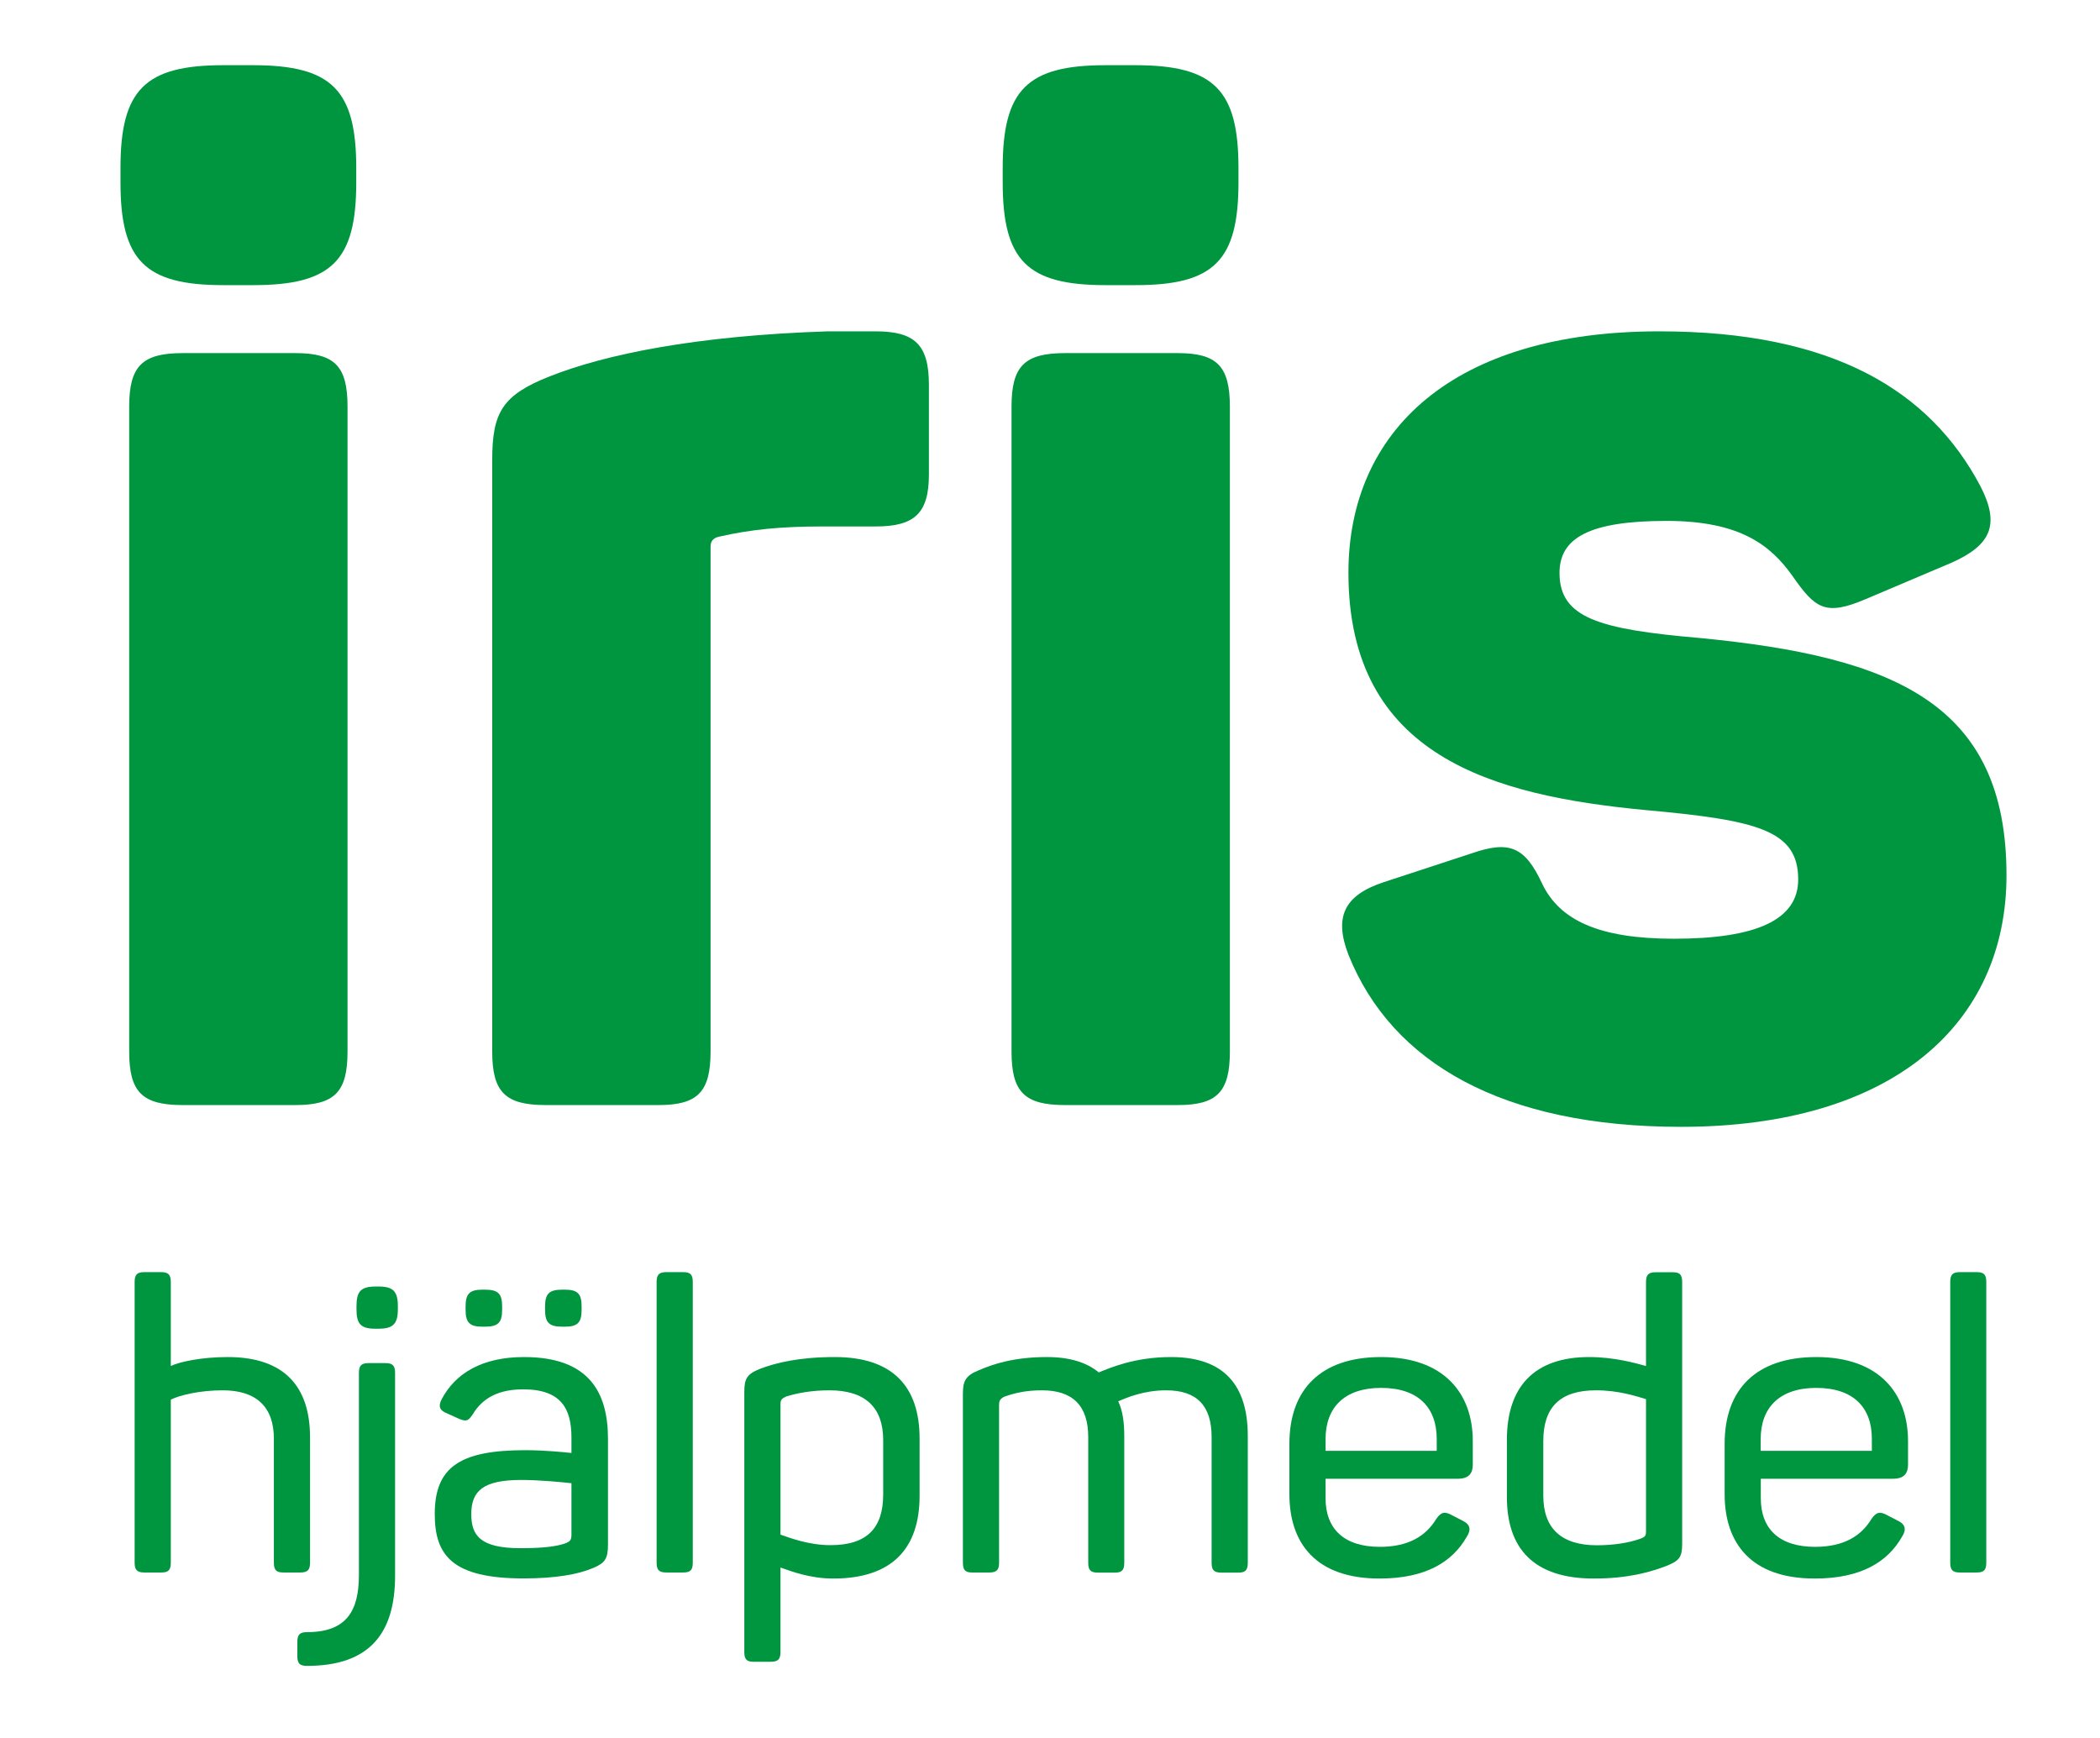 <?xml version="1.0" encoding="utf-8"?>
<!-- Generator: Adobe Illustrator 24.3.2, SVG Export Plug-In . SVG Version: 6.00 Build 0)  -->
<svg version="1.2" baseProfile="tiny-ps" id="Layer_1" xmlns="http://www.w3.org/2000/svg" xmlns:xlink="http://www.w3.org/1999/xlink"
	 viewBox="0 0 173.6 143.7" xml:space="preserve">
<title>Iris hjälpmedel</title>
<g>
	<g>
		<path fill="#009640" d="M14.12,105.98v6.94c0.7-0.34,2.52-0.74,4.7-0.74c4.7,0,6.81,2.45,6.81,6.64v10.36
			c0,0.6-0.2,0.81-0.81,0.81h-1.38c-0.6,0-0.8-0.2-0.8-0.81v-10.26c0-2.58-1.41-3.99-4.23-3.99c-1.88,0-3.56,0.4-4.29,0.77v13.48
			c0,0.6-0.2,0.81-0.77,0.81h-1.41c-0.6,0-0.81-0.2-0.81-0.81v-23.21c0-0.6,0.2-0.81,0.81-0.81h1.41
			C13.91,105.17,14.12,105.37,14.12,105.98z"/>
		<path fill="#009640" d="M32.66,113.49v16.77c0,4.73-2.08,7.45-7.28,7.45c-0.6,0-0.8-0.2-0.8-0.81v-1.17c0-0.6,0.2-0.81,0.8-0.81
			c3.29,0,4.29-1.78,4.29-4.73v-16.7c0-0.6,0.2-0.81,0.81-0.81h1.38C32.46,112.68,32.66,112.89,32.66,113.49z M32.89,107.96v0.27
			c0,1.21-0.4,1.61-1.61,1.61h-0.23c-1.21,0-1.58-0.37-1.58-1.61v-0.27c0-1.21,0.37-1.61,1.58-1.61h0.23
			C32.49,106.34,32.89,106.75,32.89,107.96z"/>
		<path fill="#009640" d="M43.32,112.18c5.43,0,6.94,2.98,6.94,6.77v8.75c0,1.17-0.27,1.51-1.21,1.91
			c-1.24,0.54-3.15,0.87-5.77,0.87c-5.9,0-7.34-1.91-7.34-5.33c0-3.92,2.15-5.27,7.48-5.27c1.64,0,3.25,0.17,3.82,0.23v-1.27
			c0-2.38-0.84-3.99-3.99-3.99c-2.01,0-3.35,0.7-4.16,2.05c-0.37,0.54-0.5,0.64-1.11,0.4l-1.04-0.47c-0.57-0.23-0.74-0.54-0.44-1.14
			C37.65,113.49,39.9,112.18,43.32,112.18z M41.51,107.99v0.3c0,1.04-0.34,1.38-1.41,1.38h-0.23c-1.04,0-1.38-0.34-1.38-1.38v-0.3
			c0-1.04,0.34-1.38,1.38-1.38h0.23C41.18,106.61,41.51,106.95,41.51,107.99z M43.09,122.34c-3.15,0-4.13,0.91-4.13,2.82
			c0,1.74,0.7,2.82,4.06,2.82c1.81,0,2.95-0.13,3.72-0.4c0.4-0.17,0.5-0.27,0.5-0.74v-4.23C46.58,122.54,44.73,122.34,43.09,122.34z
			 M48.08,107.99v0.3c0,1.04-0.34,1.38-1.38,1.38h-0.23c-1.07,0-1.41-0.34-1.41-1.38v-0.3c0-1.04,0.34-1.38,1.41-1.38h0.23
			C47.75,106.61,48.08,106.95,48.08,107.99z"/>
		<path fill="#009640" d="M56.47,129.99h-1.38c-0.6,0-0.81-0.2-0.81-0.81v-23.21c0-0.6,0.2-0.81,0.81-0.81h1.38
			c0.6,0,0.8,0.2,0.8,0.81v23.21C57.27,129.79,57.07,129.99,56.47,129.99z"/>
		<path fill="#009640" d="M69.01,112.18c4.8,0,7.01,2.45,7.01,6.74v4.73c0,4.36-2.28,6.84-7.14,6.84c-1.91,0-3.49-0.6-4.36-0.91
			v6.98c0,0.6-0.2,0.81-0.81,0.81H62.3c-0.57,0-0.77-0.2-0.77-0.81v-21.5c0-1.11,0.23-1.48,1.31-1.91
			C64.14,112.65,66.09,112.18,69.01,112.18z M68.57,114.93c-1.48,0-2.65,0.23-3.55,0.5c-0.44,0.2-0.5,0.3-0.5,0.7v10.73
			c0.77,0.27,2.35,0.87,4.13,0.87c3.02,0,4.36-1.41,4.36-4.19v-4.53C73,116.34,71.52,114.93,68.57,114.93z"/>
		<path fill="#009640" d="M96.81,112.18c4.39,0,6.34,2.35,6.34,6.51v10.5c0,0.6-0.2,0.81-0.77,0.81h-1.41c-0.6,0-0.81-0.2-0.81-0.81
			v-10.4c0-2.58-1.21-3.86-3.76-3.86c-1.84,0-3.25,0.6-3.96,0.91c0.37,0.77,0.5,1.74,0.5,2.85v10.5c0,0.6-0.2,0.81-0.77,0.81h-1.41
			c-0.6,0-0.8-0.2-0.8-0.81v-10.4c0-2.58-1.27-3.86-3.82-3.86c-1.27,0-2.21,0.2-3.15,0.54c-0.37,0.2-0.4,0.4-0.4,0.7v13.01
			c0,0.6-0.2,0.81-0.81,0.81h-1.41c-0.57,0-0.77-0.2-0.77-0.81V115.2c0-1.04,0.23-1.48,1.27-1.91c1.24-0.54,2.98-1.11,5.67-1.11
			c1.88,0,3.29,0.44,4.29,1.27C91.74,113.09,93.75,112.18,96.81,112.18z"/>
		<path fill="#009640" d="M114.17,112.18c5.17,0,7.58,2.98,7.58,6.94v1.95c0,0.7-0.3,1.17-1.24,1.17h-10.93v1.61
			c0,2.55,1.54,4.02,4.49,4.02c2.38,0,3.82-0.91,4.66-2.31c0.4-0.57,0.7-0.64,1.31-0.3l0.91,0.47c0.6,0.3,0.67,0.74,0.3,1.31
			c-1.17,2.05-3.35,3.45-7.21,3.45c-5.23,0-7.45-2.88-7.45-6.98v-4.16C106.59,114.83,109.21,112.18,114.17,112.18z M114.17,114.73
			c-3.02,0-4.59,1.61-4.59,4.23v0.97h9.19v-0.97C118.77,116.34,117.23,114.73,114.17,114.73z"/>
		<path fill="#009640" d="M131.37,112.18c2.08,0,3.82,0.5,4.7,0.74v-6.94c0-0.6,0.2-0.81,0.81-0.81h1.41c0.57,0,0.77,0.2,0.77,0.81
			v21.63c0,1.11-0.23,1.41-1.31,1.84c-1.31,0.5-3.15,1.04-6,1.04c-4.93,0-7.18-2.45-7.18-6.74v-4.73
			C124.57,114.66,126.81,112.18,131.37,112.18z M131.94,114.93c-3.02,0-4.36,1.44-4.36,4.19v4.53c0,2.68,1.48,4.09,4.43,4.09
			c1.48,0,2.72-0.23,3.59-0.54c0.44-0.17,0.47-0.27,0.47-0.64v-10.9C135.3,115.43,133.82,114.93,131.94,114.93z"/>
		<path fill="#009640" d="M150.15,112.18c5.17,0,7.58,2.98,7.58,6.94v1.95c0,0.7-0.3,1.17-1.24,1.17h-10.93v1.61
			c0,2.55,1.54,4.02,4.49,4.02c2.38,0,3.82-0.91,4.66-2.31c0.4-0.57,0.7-0.64,1.31-0.3l0.91,0.47c0.6,0.3,0.67,0.74,0.3,1.31
			c-1.17,2.05-3.35,3.45-7.21,3.45c-5.23,0-7.45-2.88-7.45-6.98v-4.16C142.57,114.83,145.19,112.18,150.15,112.18z M150.15,114.73
			c-3.02,0-4.6,1.61-4.6,4.23v0.97h9.19v-0.97C154.75,116.34,153.2,114.73,150.15,114.73z"/>
		<path fill="#009640" d="M163.4,129.99h-1.38c-0.6,0-0.8-0.2-0.8-0.81v-23.21c0-0.6,0.2-0.81,0.8-0.81h1.38c0.6,0,0.8,0.2,0.8,0.81
			v23.21C164.2,129.79,164,129.99,163.4,129.99z"/>
	</g>
	<g>
		<path fill="#009640" d="M29.45,13.88v1.2c0,6.46-2.03,8.49-8.49,8.49h-2.51c-6.46,0-8.49-2.03-8.49-8.49v-1.2
			c0-6.46,2.03-8.49,8.49-8.49h2.51C27.42,5.4,29.45,7.43,29.45,13.88z M28.73,33.61v53.32c0,3.35-1.08,4.42-4.3,4.42H15.1
			c-3.35,0-4.42-1.08-4.42-4.42V33.61c0-3.35,1.08-4.42,4.42-4.42h9.33C27.66,29.19,28.73,30.26,28.73,33.61z"/>
		<path fill="#009640" d="M72.37,27.39c3.23,0,4.42,1.08,4.42,4.42v7.41c0,3.23-1.2,4.3-4.42,4.3h-4.42c-3.35,0-5.86,0.24-8.49,0.84
			c-0.6,0.12-0.72,0.48-0.72,0.84v41.73c0,3.35-1.08,4.42-4.3,4.42h-9.33c-3.35,0-4.42-1.08-4.42-4.42v-48.9
			c0-3.95,0.84-5.38,4.78-6.93c4.54-1.79,11.96-3.35,22.95-3.71H72.37z"/>
		<path fill="#009640" d="M102.38,13.88v1.2c0,6.46-2.03,8.49-8.49,8.49h-2.51c-6.46,0-8.49-2.03-8.49-8.49v-1.2
			c0-6.46,2.03-8.49,8.49-8.49h2.51C100.35,5.4,102.38,7.43,102.38,13.88z M101.67,33.61v53.32c0,3.35-1.08,4.42-4.3,4.42h-9.33
			c-3.35,0-4.42-1.08-4.42-4.42V33.61c0-3.35,1.08-4.42,4.42-4.42h9.33C100.59,29.19,101.67,30.26,101.67,33.61z"/>
		<path fill="#009640" d="M137.17,27.39c14.35,0,22.36,4.9,26.54,12.79c1.67,3.23,0.84,4.9-2.39,6.34l-7.05,2.99
			c-3.35,1.43-4.19,0.84-6.1-1.91c-1.79-2.51-4.3-4.54-10.4-4.54c-6.45,0-8.85,1.44-8.85,4.3c0,3.71,3.23,4.66,11.6,5.38
			c16.02,1.55,25.35,5.38,25.35,19.61c0,12.31-9.44,20.8-26.9,20.8c-14.71,0-23.91-5.26-27.5-14.23c-1.2-3.11-0.36-4.9,2.87-5.98
			l7.29-2.39c3.11-1.08,4.42-0.6,5.86,2.51c1.43,2.99,4.66,4.54,10.88,4.54c6.81,0,10.28-1.55,10.28-4.9c0-4.07-3.35-4.9-12.67-5.74
			c-12.55-1.2-24.51-4.42-24.51-19.61C111.47,35.64,120.08,27.39,137.17,27.39z"/>
	</g>
</g>
</svg>
